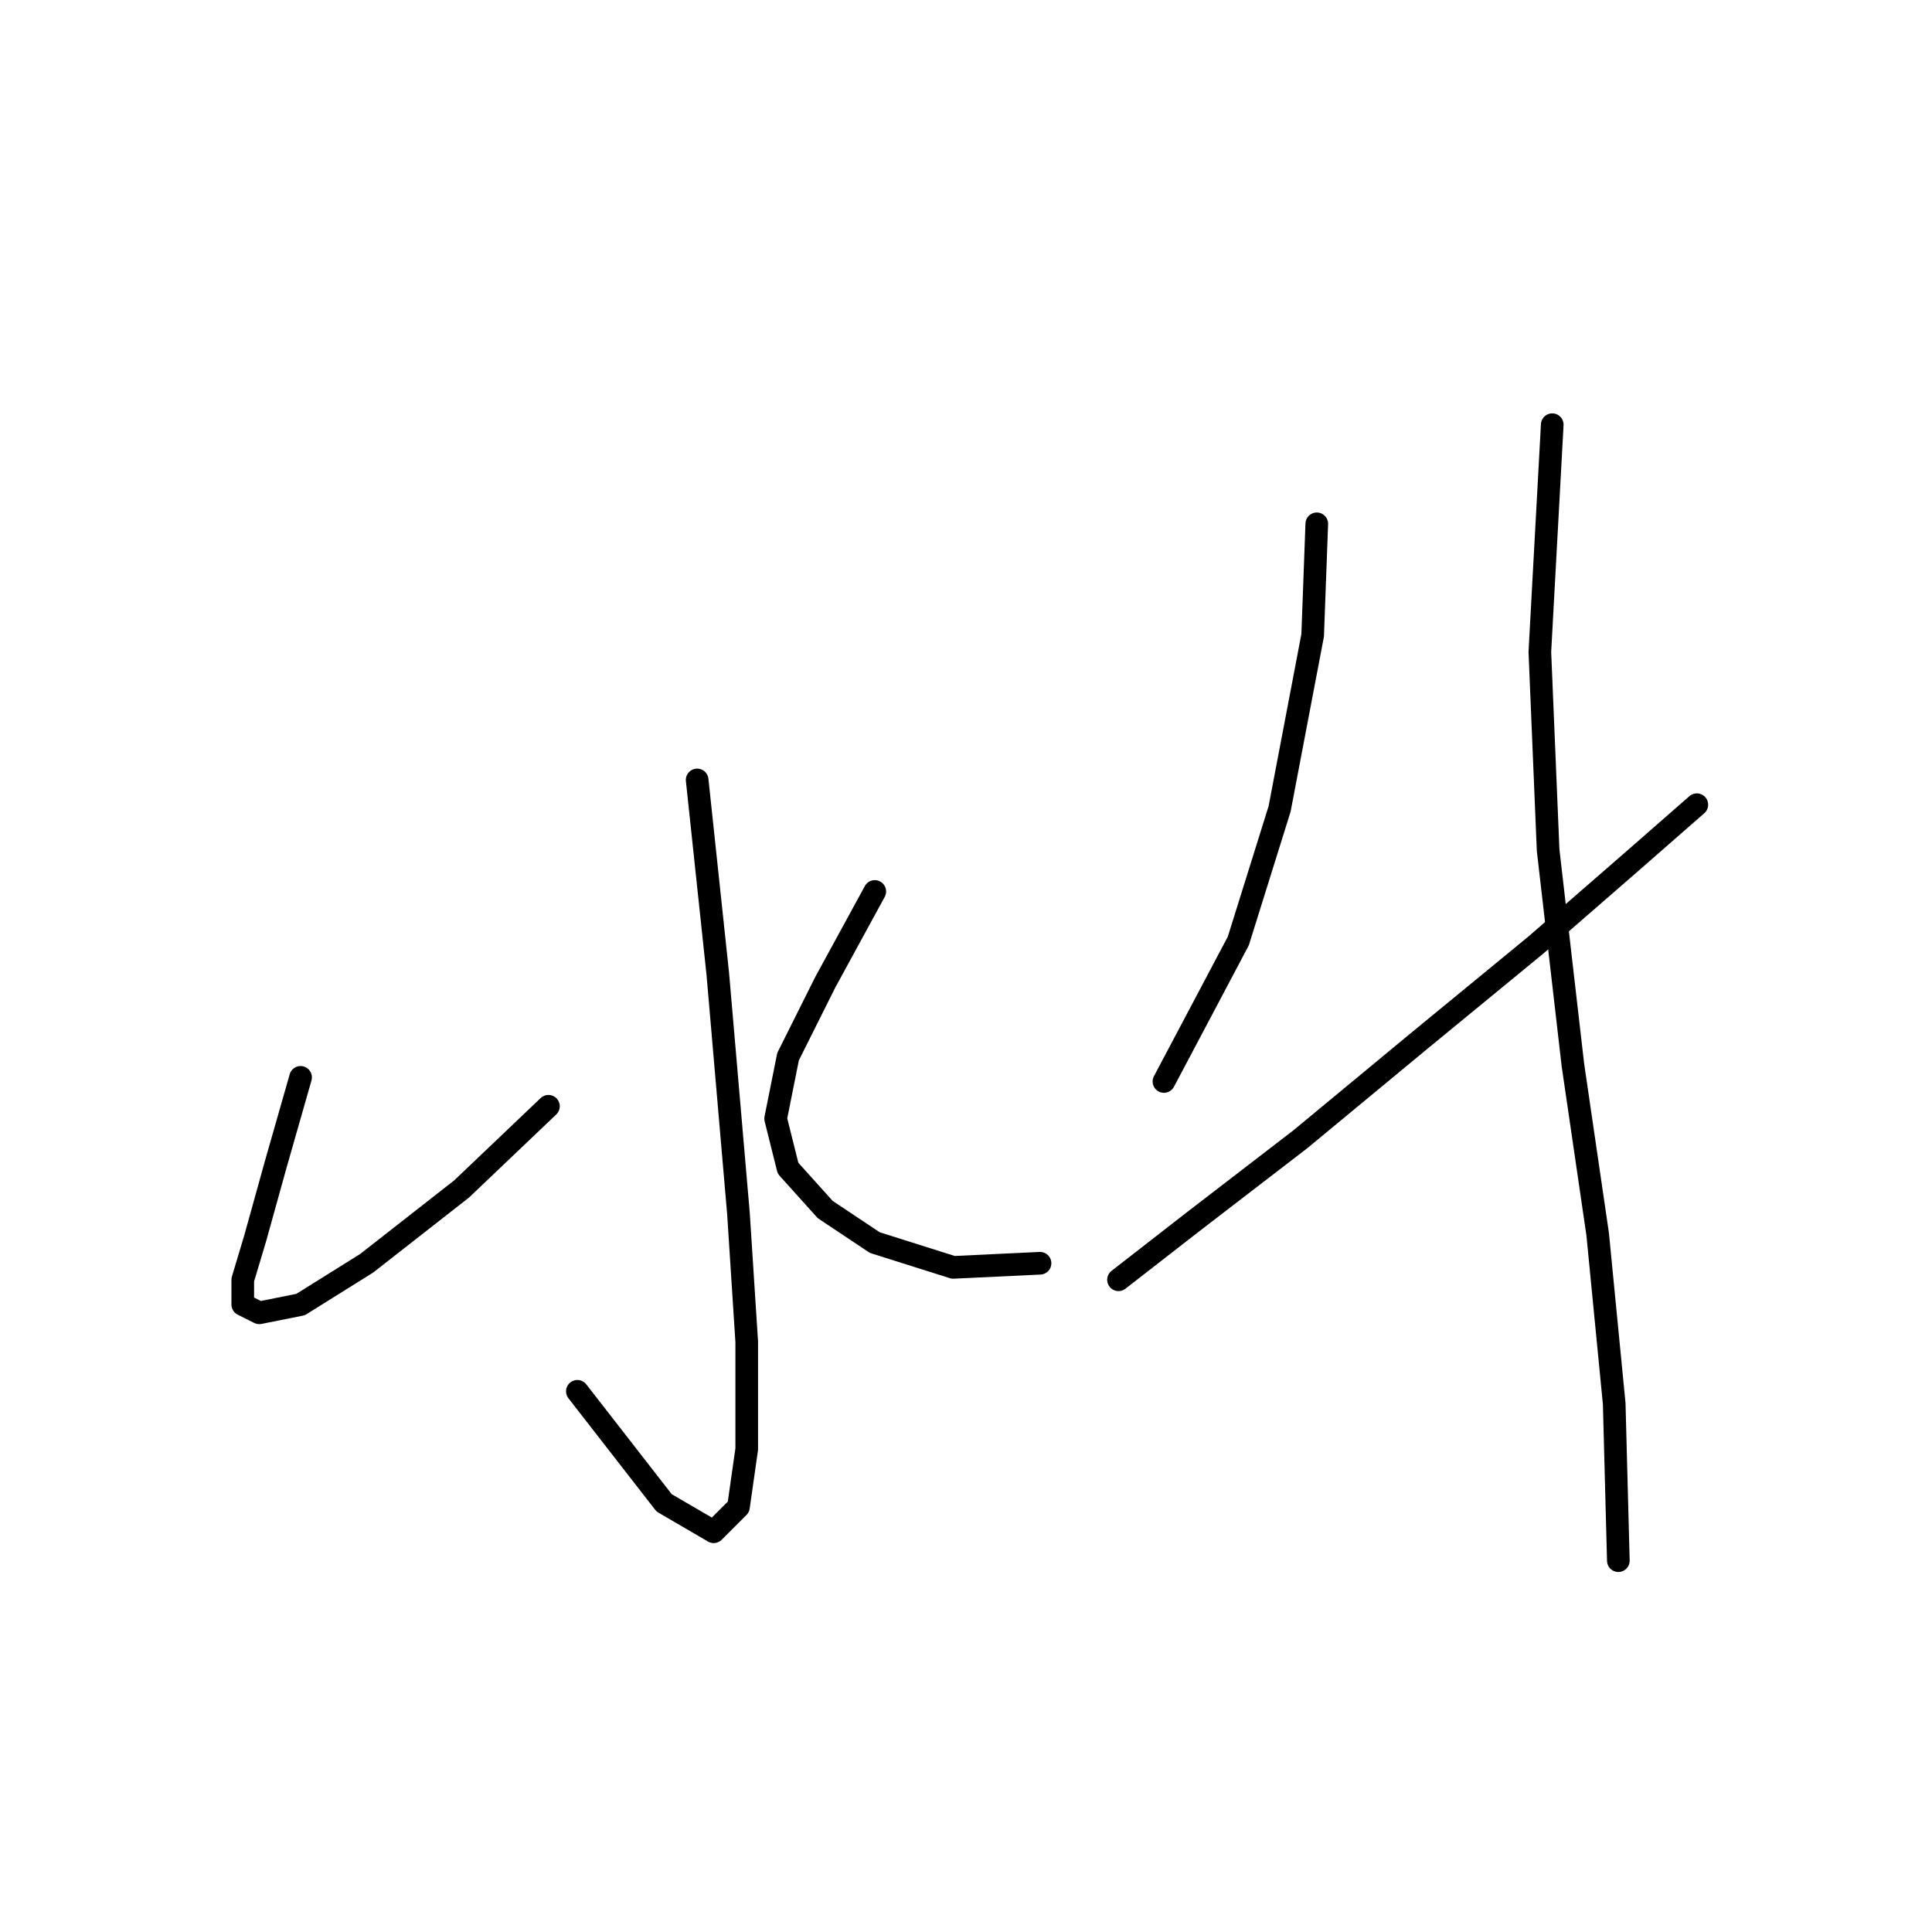 <?xml version="1.0" standalone="no"?>
    <svg width="256" height="256" xmlns="http://www.w3.org/2000/svg" version="1.1">
    <polyline stroke="black" stroke-width="3" stroke-linecap="round" fill="transparent" stroke-linejoin="round" points="92.377 103.345 95.114 129.071 97.851 160.818 98.945 177.786 98.945 192.018 97.851 199.681 94.566 202.965 87.998 199.134 76.504 184.355 76.504 184.355 " />
        <polyline stroke="black" stroke-width="3" stroke-linecap="round" fill="transparent" stroke-linejoin="round" points="39.83 142.755 36.546 154.25 33.809 164.102 32.167 169.576 32.167 172.86 34.357 173.955 39.83 172.86 48.588 167.387 61.177 157.534 72.672 146.587 72.672 146.587 " />
        <polyline stroke="black" stroke-width="3" stroke-linecap="round" fill="transparent" stroke-linejoin="round" points="115.914 118.124 109.345 130.166 104.419 140.018 102.777 148.229 104.419 154.797 109.345 160.271 115.914 164.65 126.313 167.934 137.808 167.387 137.808 167.387 " />
        <polyline stroke="black" stroke-width="3" stroke-linecap="round" fill="transparent" stroke-linejoin="round" points="174.481 69.409 173.934 84.188 169.555 107.177 164.081 124.692 154.229 143.303 154.229 143.303 " />
        <polyline stroke="black" stroke-width="3" stroke-linecap="round" fill="transparent" stroke-linejoin="round" points="148.208 169.576 158.06 161.913 172.292 150.966 188.165 137.829 203.491 125.24 216.081 114.292 224.839 106.629 224.839 106.629 " />
        <polyline stroke="black" stroke-width="3" stroke-linecap="round" fill="transparent" stroke-linejoin="round" points="205.681 56.272 204.039 86.377 205.134 112.65 208.418 141.113 211.702 163.555 213.891 185.997 214.439 206.797 214.439 206.797 " />
        </svg>